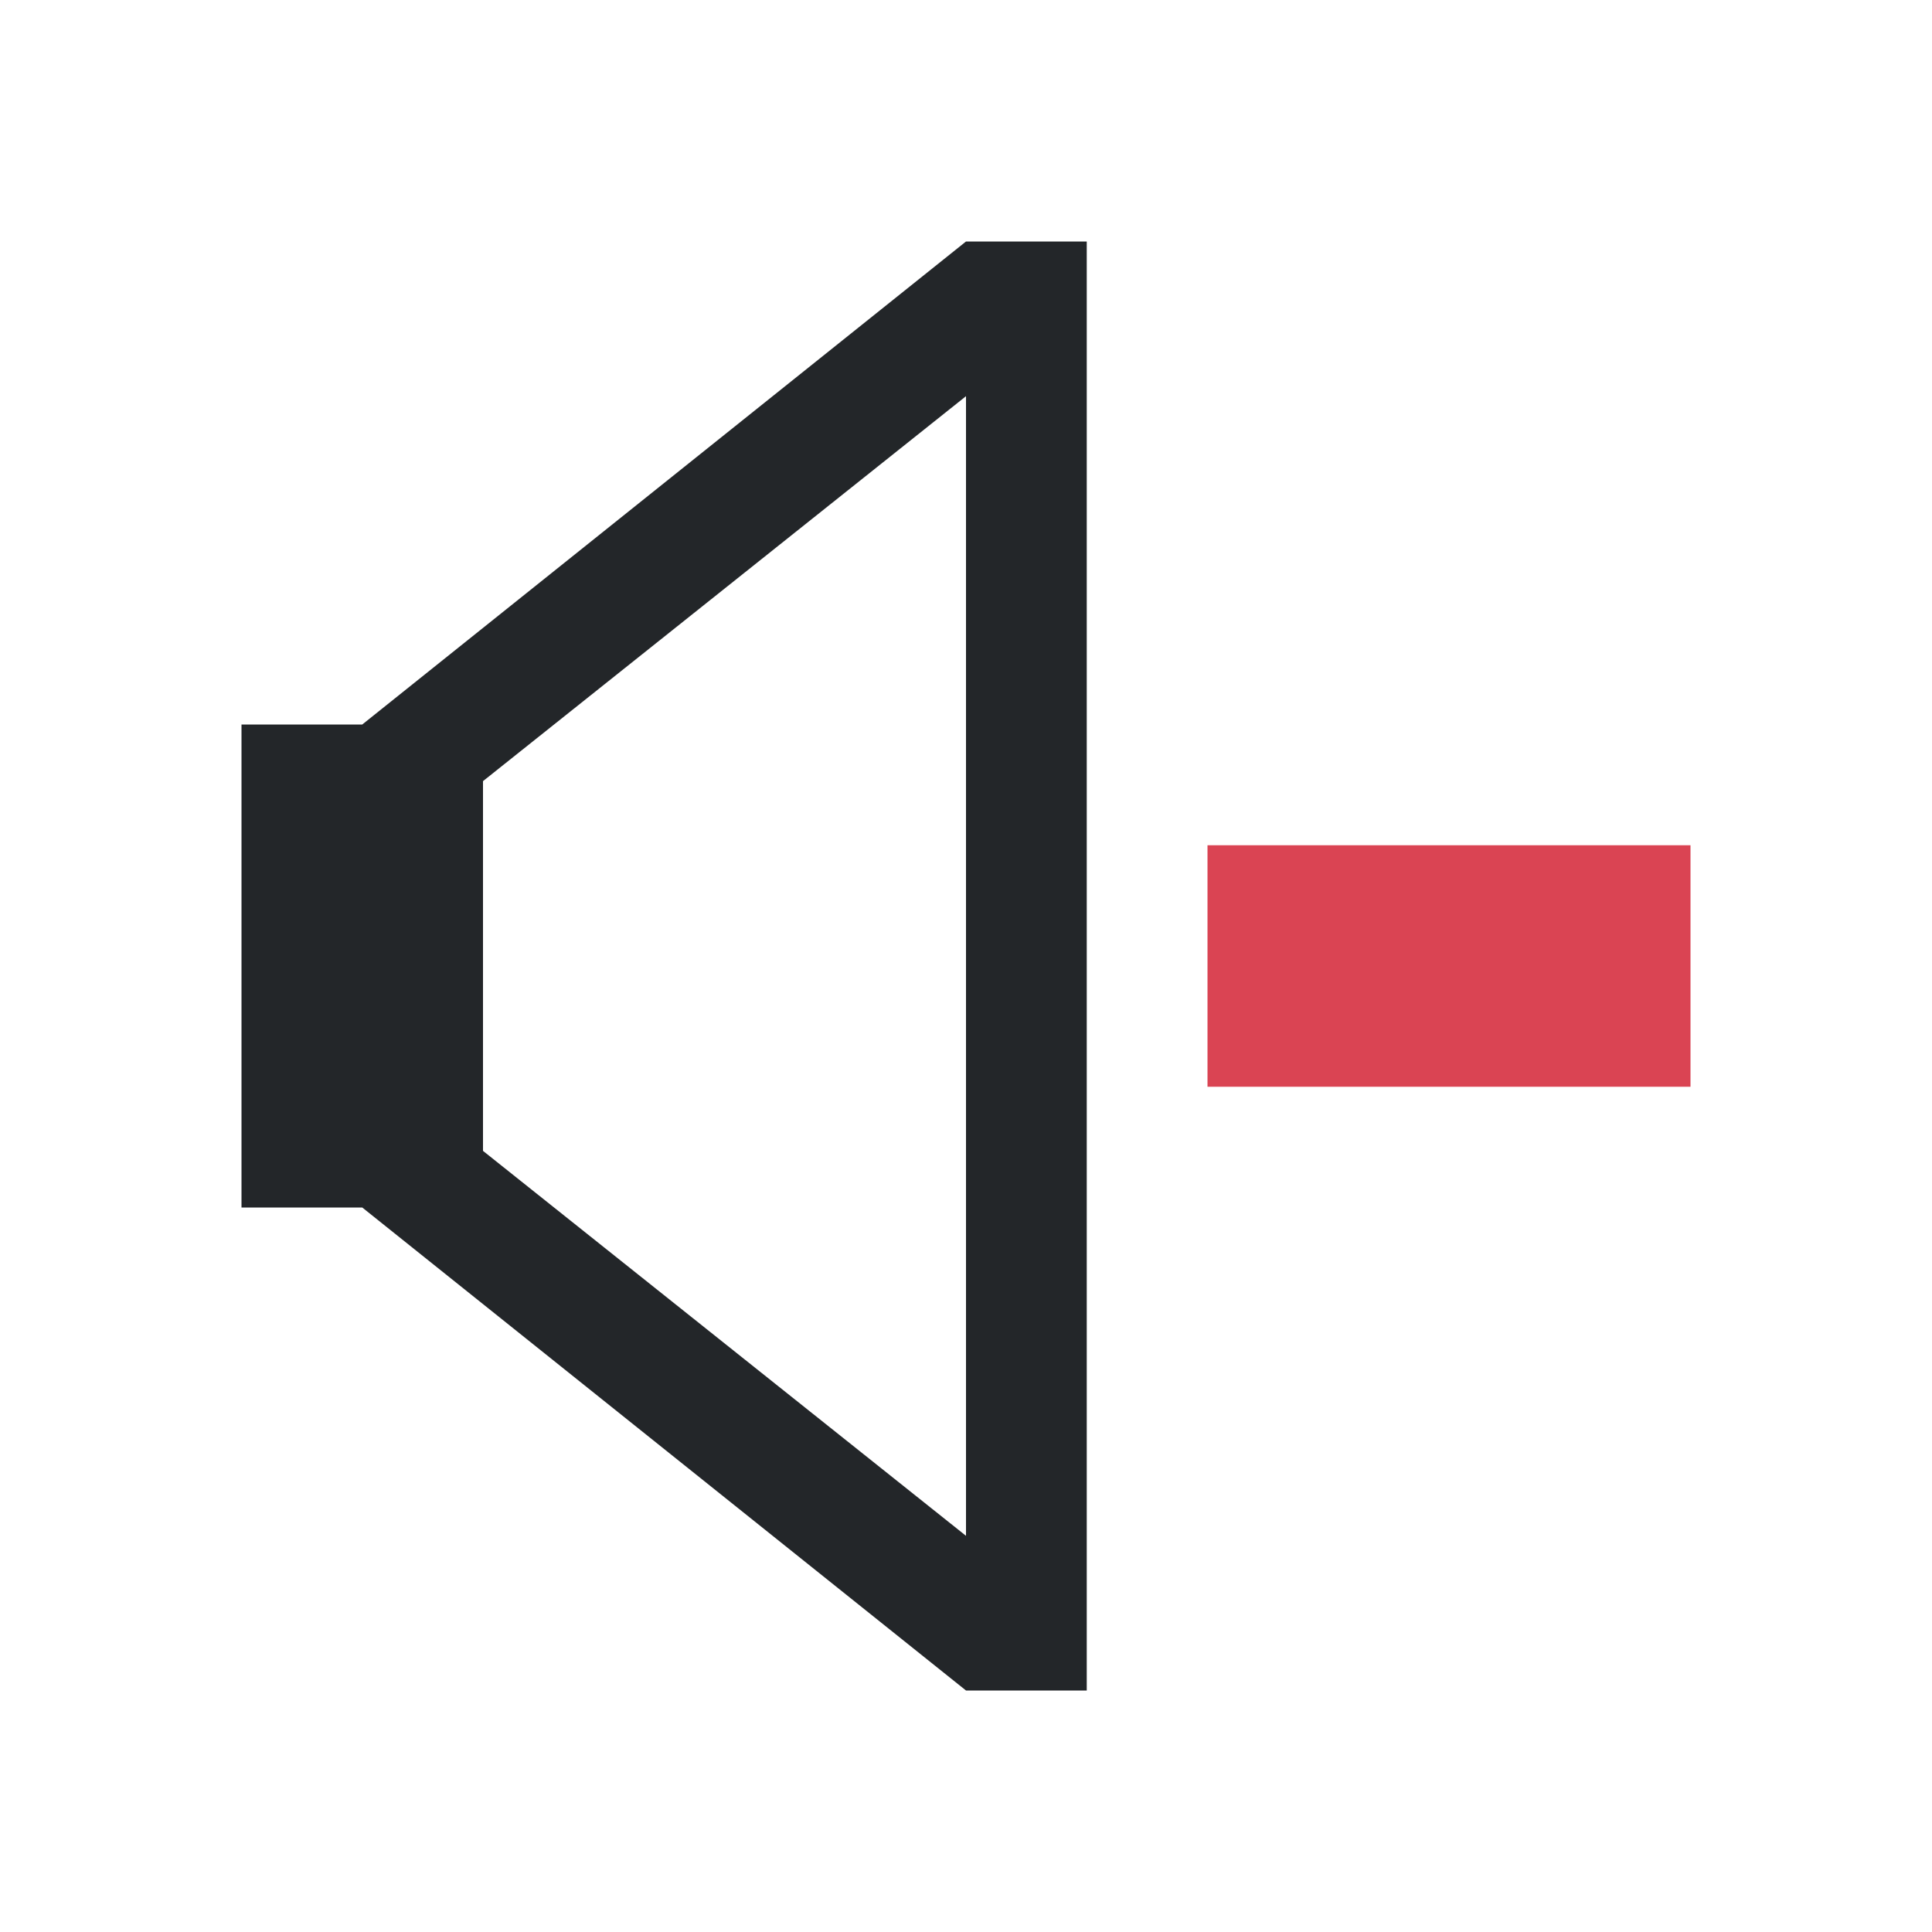 <svg viewBox="0 0 16 16" xmlns="http://www.w3.org/2000/svg"><path d="m8 2-5 4h-1v4h1l5 4h1v-.469-5.531-5.531-.469zm0 1.281v4.719 4.719l-4-3.188v-1.531-1.531z" fill="#232629"/><path d="m10 7v2h4v-2z" fill="#da4453"/></svg>